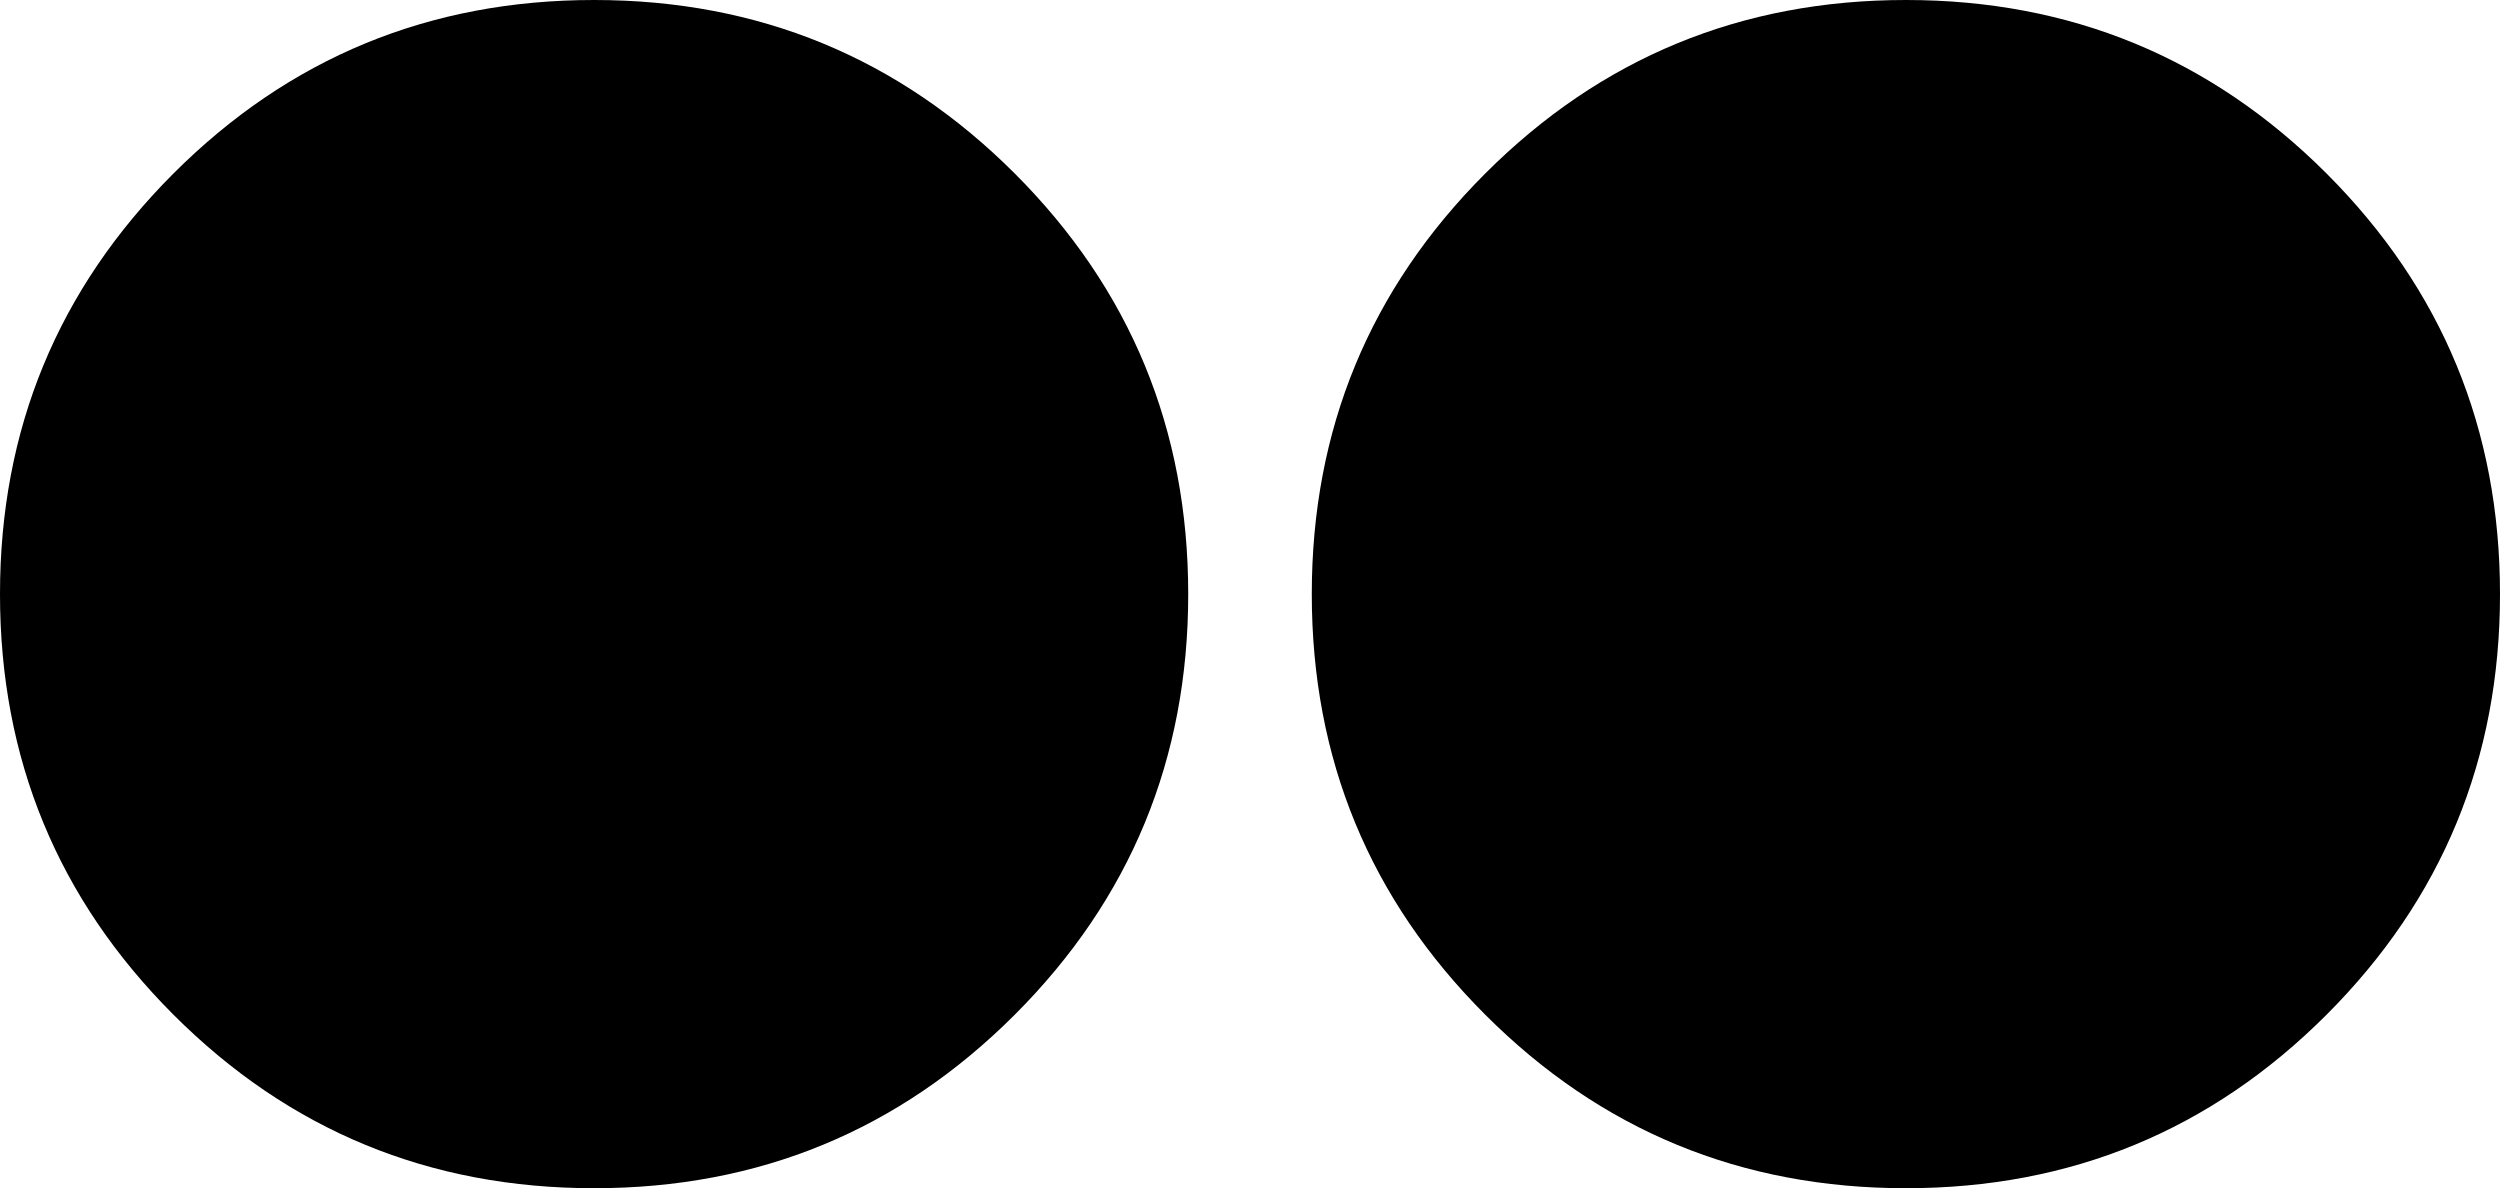 <svg xmlns="http://www.w3.org/2000/svg" viewBox="0 0 538.624 256"><path d="M0 128c0-35.504 12.464-65.695 37.376-90.624C62.288 12.464 92.496 0 128 0s65.696 12.464 90.624 37.376C243.536 62.305 256 92.496 256 128s-12.464 65.712-37.376 90.624C193.696 243.553 163.504 256 128 256s-65.697-12.447-90.624-37.376C12.464 193.712 0 163.504 0 128zm282.624 0c0-35.504 12.464-65.695 37.376-90.624C344.912 12.464 375.12 0 410.624 0s65.696 12.464 90.624 37.376c24.912 24.912 37.376 55.12 37.376 90.624s-12.464 65.712-37.376 90.624C476.32 243.553 446.128 256 410.624 256S344.912 243.553 320 218.624c-24.912-24.912-37.376-55.12-37.376-90.624z"/></svg>